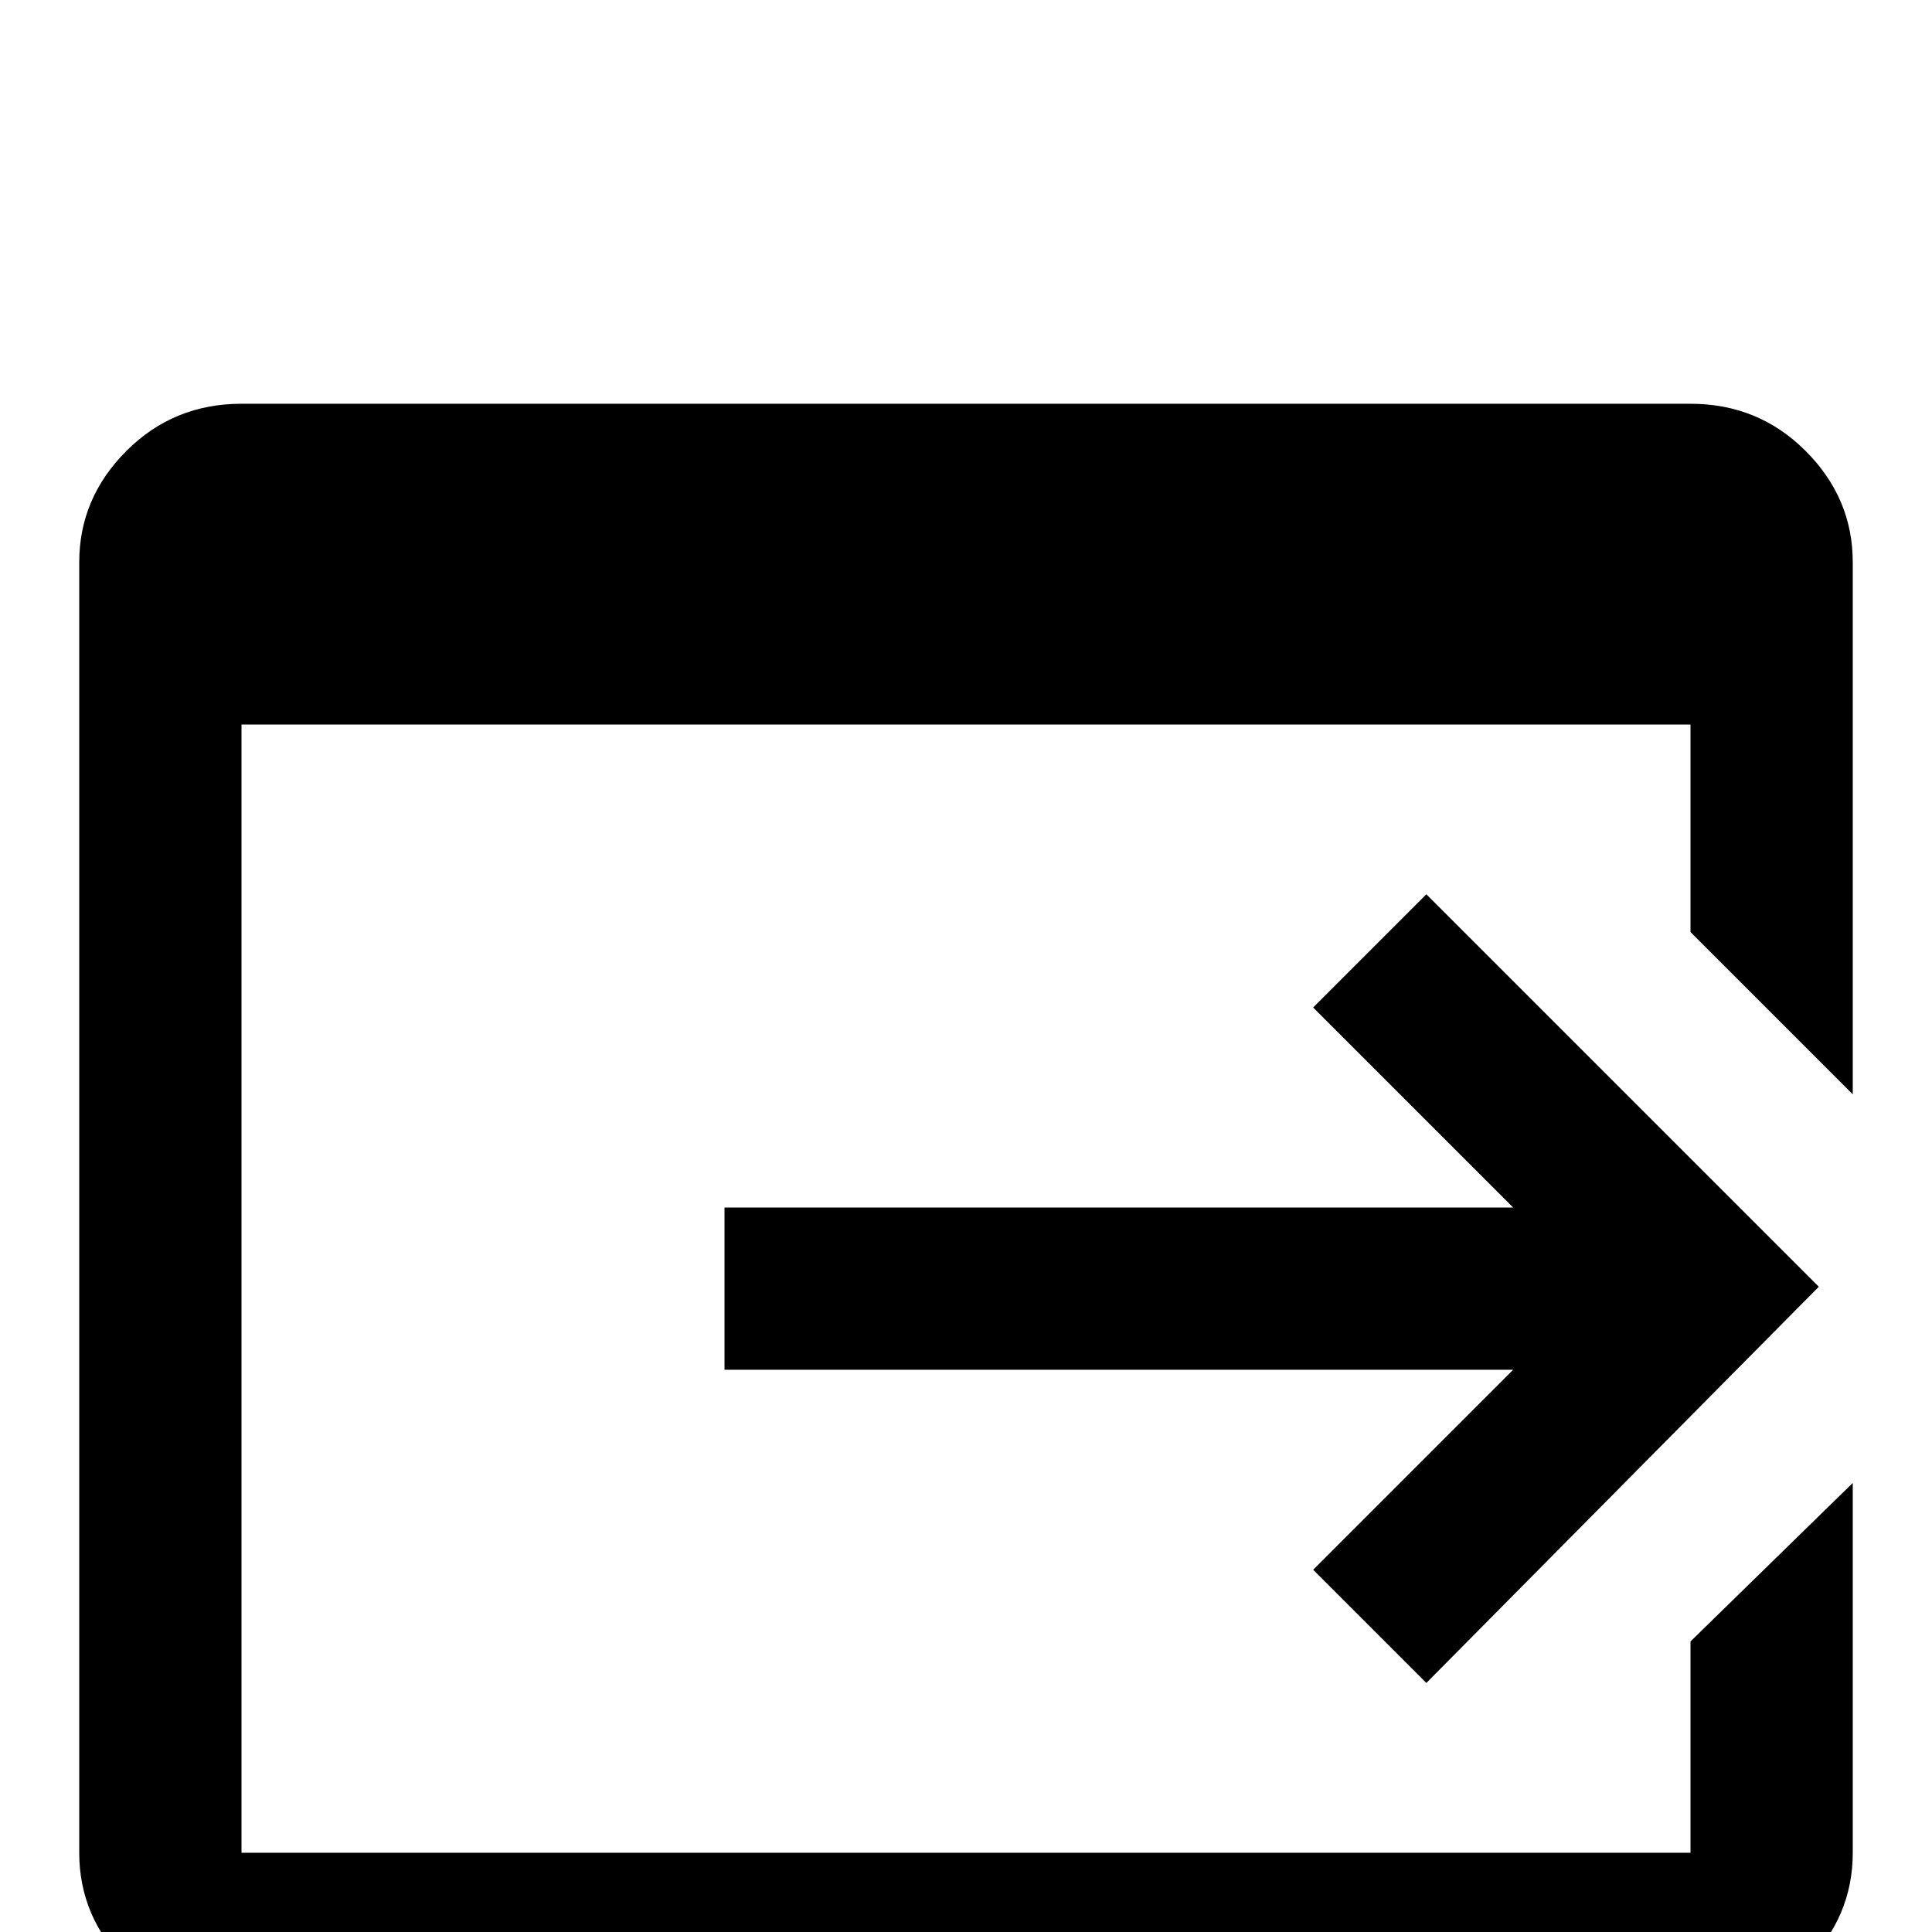 <svg xmlns="http://www.w3.org/2000/svg" viewBox="0 -512 512 512">
	<path fill="#000000" d="M192 -192H401L348 -245L378 -275L482 -171L378 -66L348 -96L401 -149H192ZM448 -77V-21H64V-320H448V-265L491 -222V-363Q491 -380 478.5 -392.5Q466 -405 448 -405H64Q46 -405 33.5 -392.5Q21 -380 21 -363V-21Q21 -4 33.5 8.5Q46 21 64 21H448Q466 21 478.5 8.5Q491 -4 491 -21V-119Z"/>
</svg>